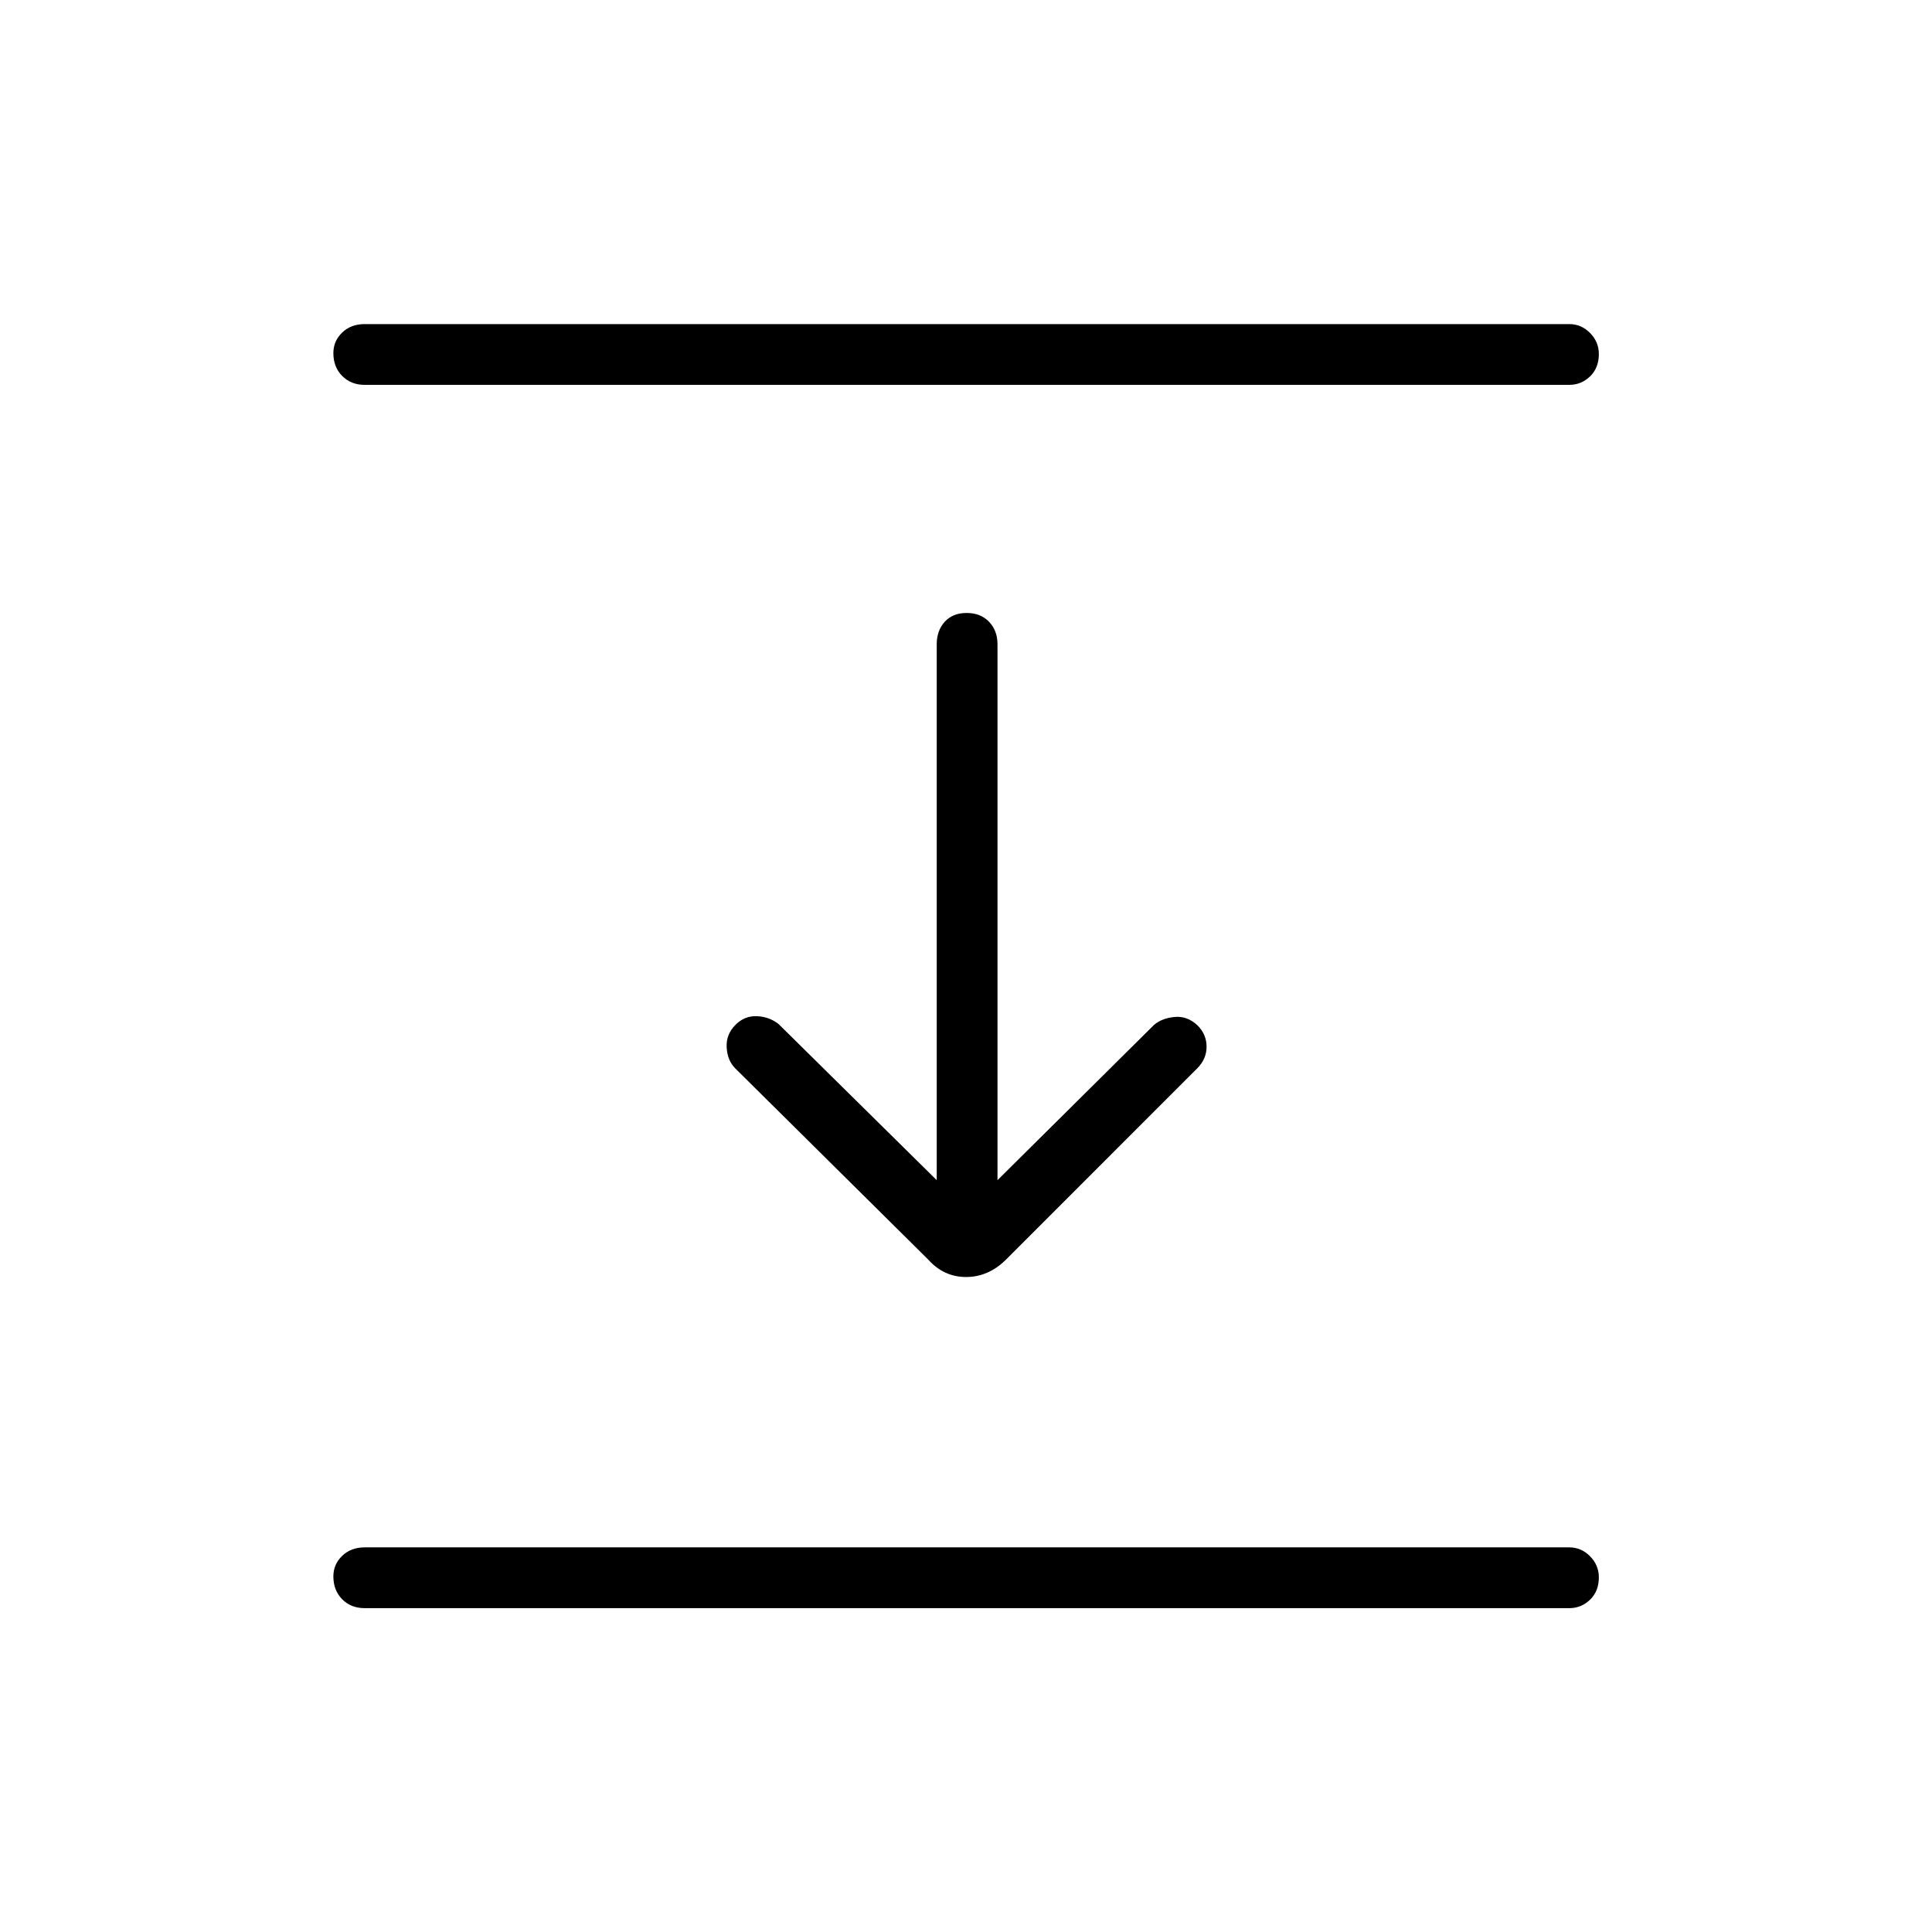 <svg xmlns="http://www.w3.org/2000/svg" height="48" viewBox="0 -960 960 960" width="48"><path d="M181.19-768.77q-6.81 0-11.17-4.43-4.37-4.42-4.37-11.32 0-6.02 4.37-10.23 4.36-4.21 11.17-4.21h598.62q5.92 0 10.29 4.43 4.36 4.42 4.36 10.44 0 6.9-4.36 11.11-4.37 4.21-10.29 4.21H181.19Zm280.08 434.69-95.92-95.04q-3.89-3.88-4.27-10.38-.39-6.5 4.43-11.32 4.49-4.49 10.61-4.24 6.11.25 10.76 3.91l78.58 77.57v-266.3q0-6.81 3.99-11.18 3.98-4.36 10.88-4.36t11.11 4.36q4.21 4.37 4.21 11.18v266.3l77.7-77.07q3.88-3.39 10.23-4.02 6.34-.64 11.47 4.18 4.49 4.49 4.49 10.61 0 6.11-4.66 10.76l-95.03 95.04q-8.76 8.62-19.8 8.62-11.05 0-18.78-8.62ZM181.19-160.92q-6.81 0-11.17-4.43-4.37-4.43-4.37-11.33 0-6.01 4.37-10.22 4.36-4.22 11.17-4.22h598.62q5.92 0 10.29 4.43 4.36 4.43 4.36 10.44 0 6.9-4.36 11.12-4.37 4.21-10.29 4.21H181.19Z"/></svg>
